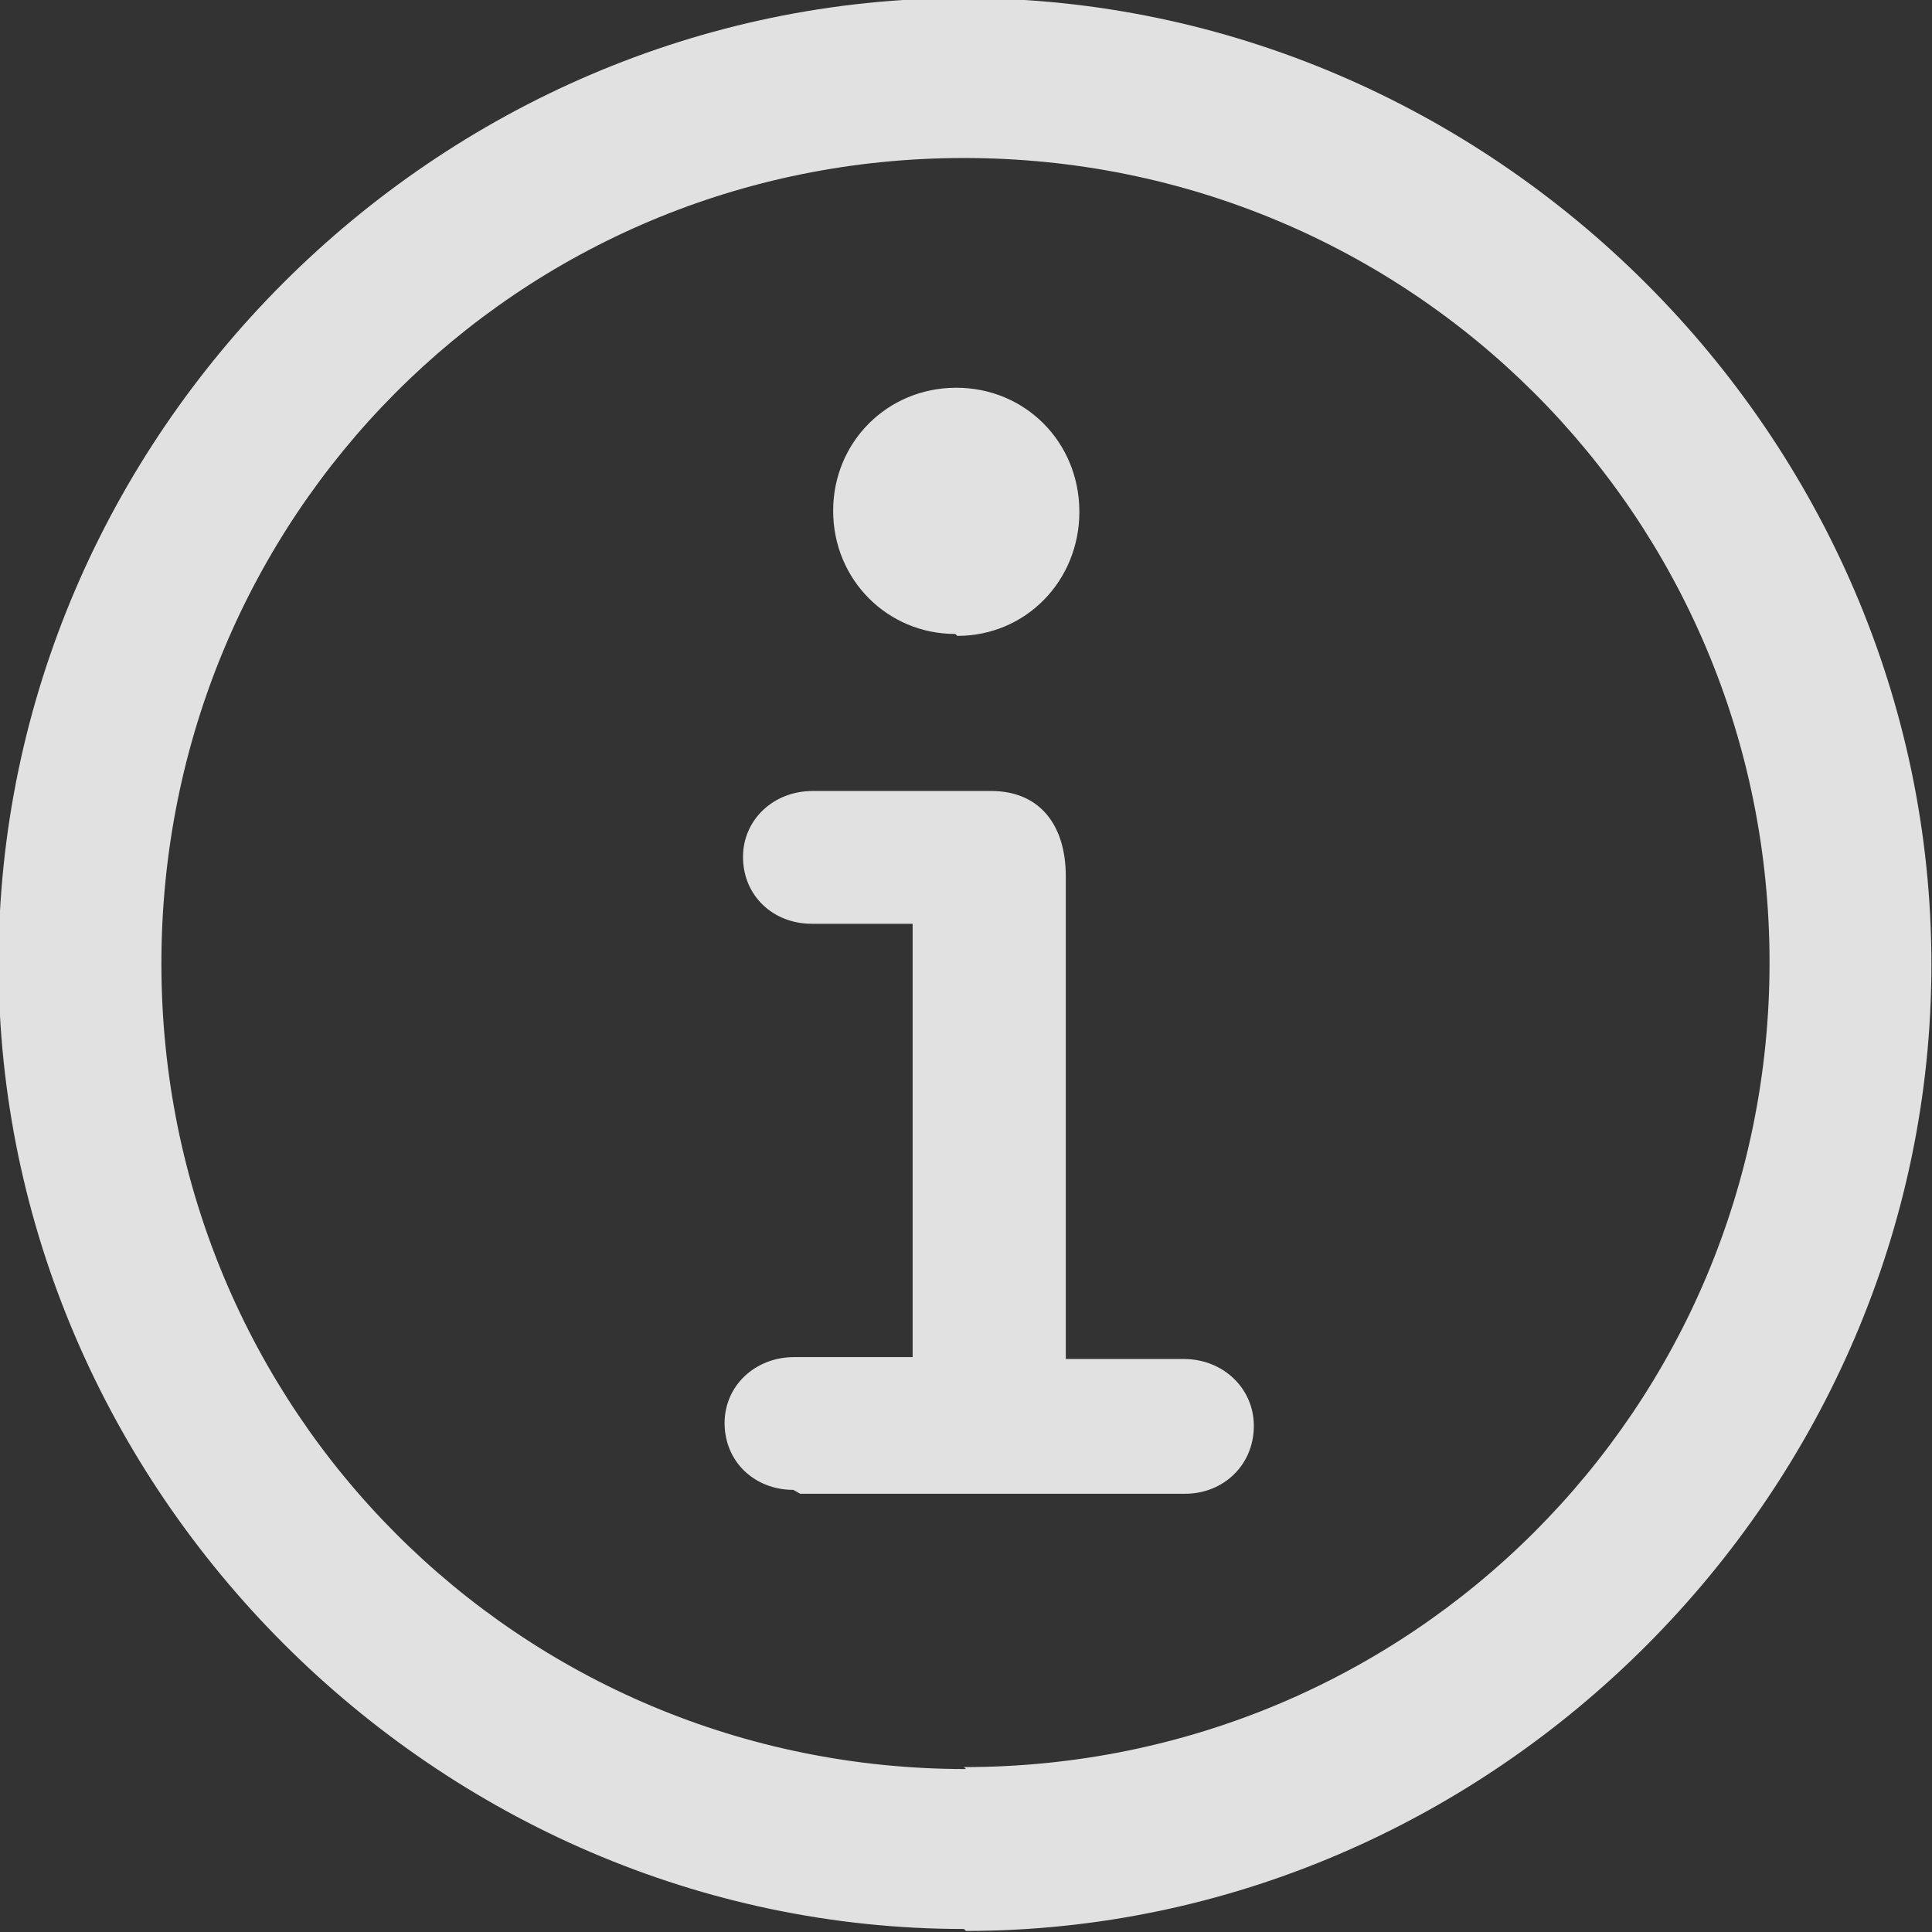 <svg viewBox="-.005 0 19.931 19.931" xmlns="http://www.w3.org/2000/svg"><rect x="-.005" y="0" width="19.931" height="19.931" fill="#333333" stroke="none"/><path opacity="0" d="M0 0h19.92v19.93H-.01Z"/><path fill="#FFF" fill-opacity=".85" d="M9.96 19.92c5.44 0 9.96-4.53 9.96-9.97 0-5.45-4.53-9.97-9.98-9.97C4.5-.02-.02 4.49-.02 9.94c0 5.43 4.52 9.96 9.96 9.96Zm0-1.67c-4.61 0-8.3-3.7-8.3-8.31s3.67-8.31 8.28-8.31c4.6 0 8.31 3.69 8.31 8.3 0 4.6-3.7 8.3-8.31 8.3Zm-1.71-2.84h3.97c.4 0 .71-.3.71-.7 0-.39-.32-.69-.72-.69h-1.22V9.04c0-.53-.27-.88-.77-.88H8.38c-.41 0-.72.3-.72.68 0 .4.31.69.71.69h1.04V14H8.19c-.41 0-.72.3-.72.68 0 .4.31.69.71.69Zm1.62-8.85c.71 0 1.26-.57 1.26-1.28 0-.72-.56-1.28-1.27-1.28s-1.27.56-1.27 1.27 .56 1.27 1.26 1.27Z"/></svg>